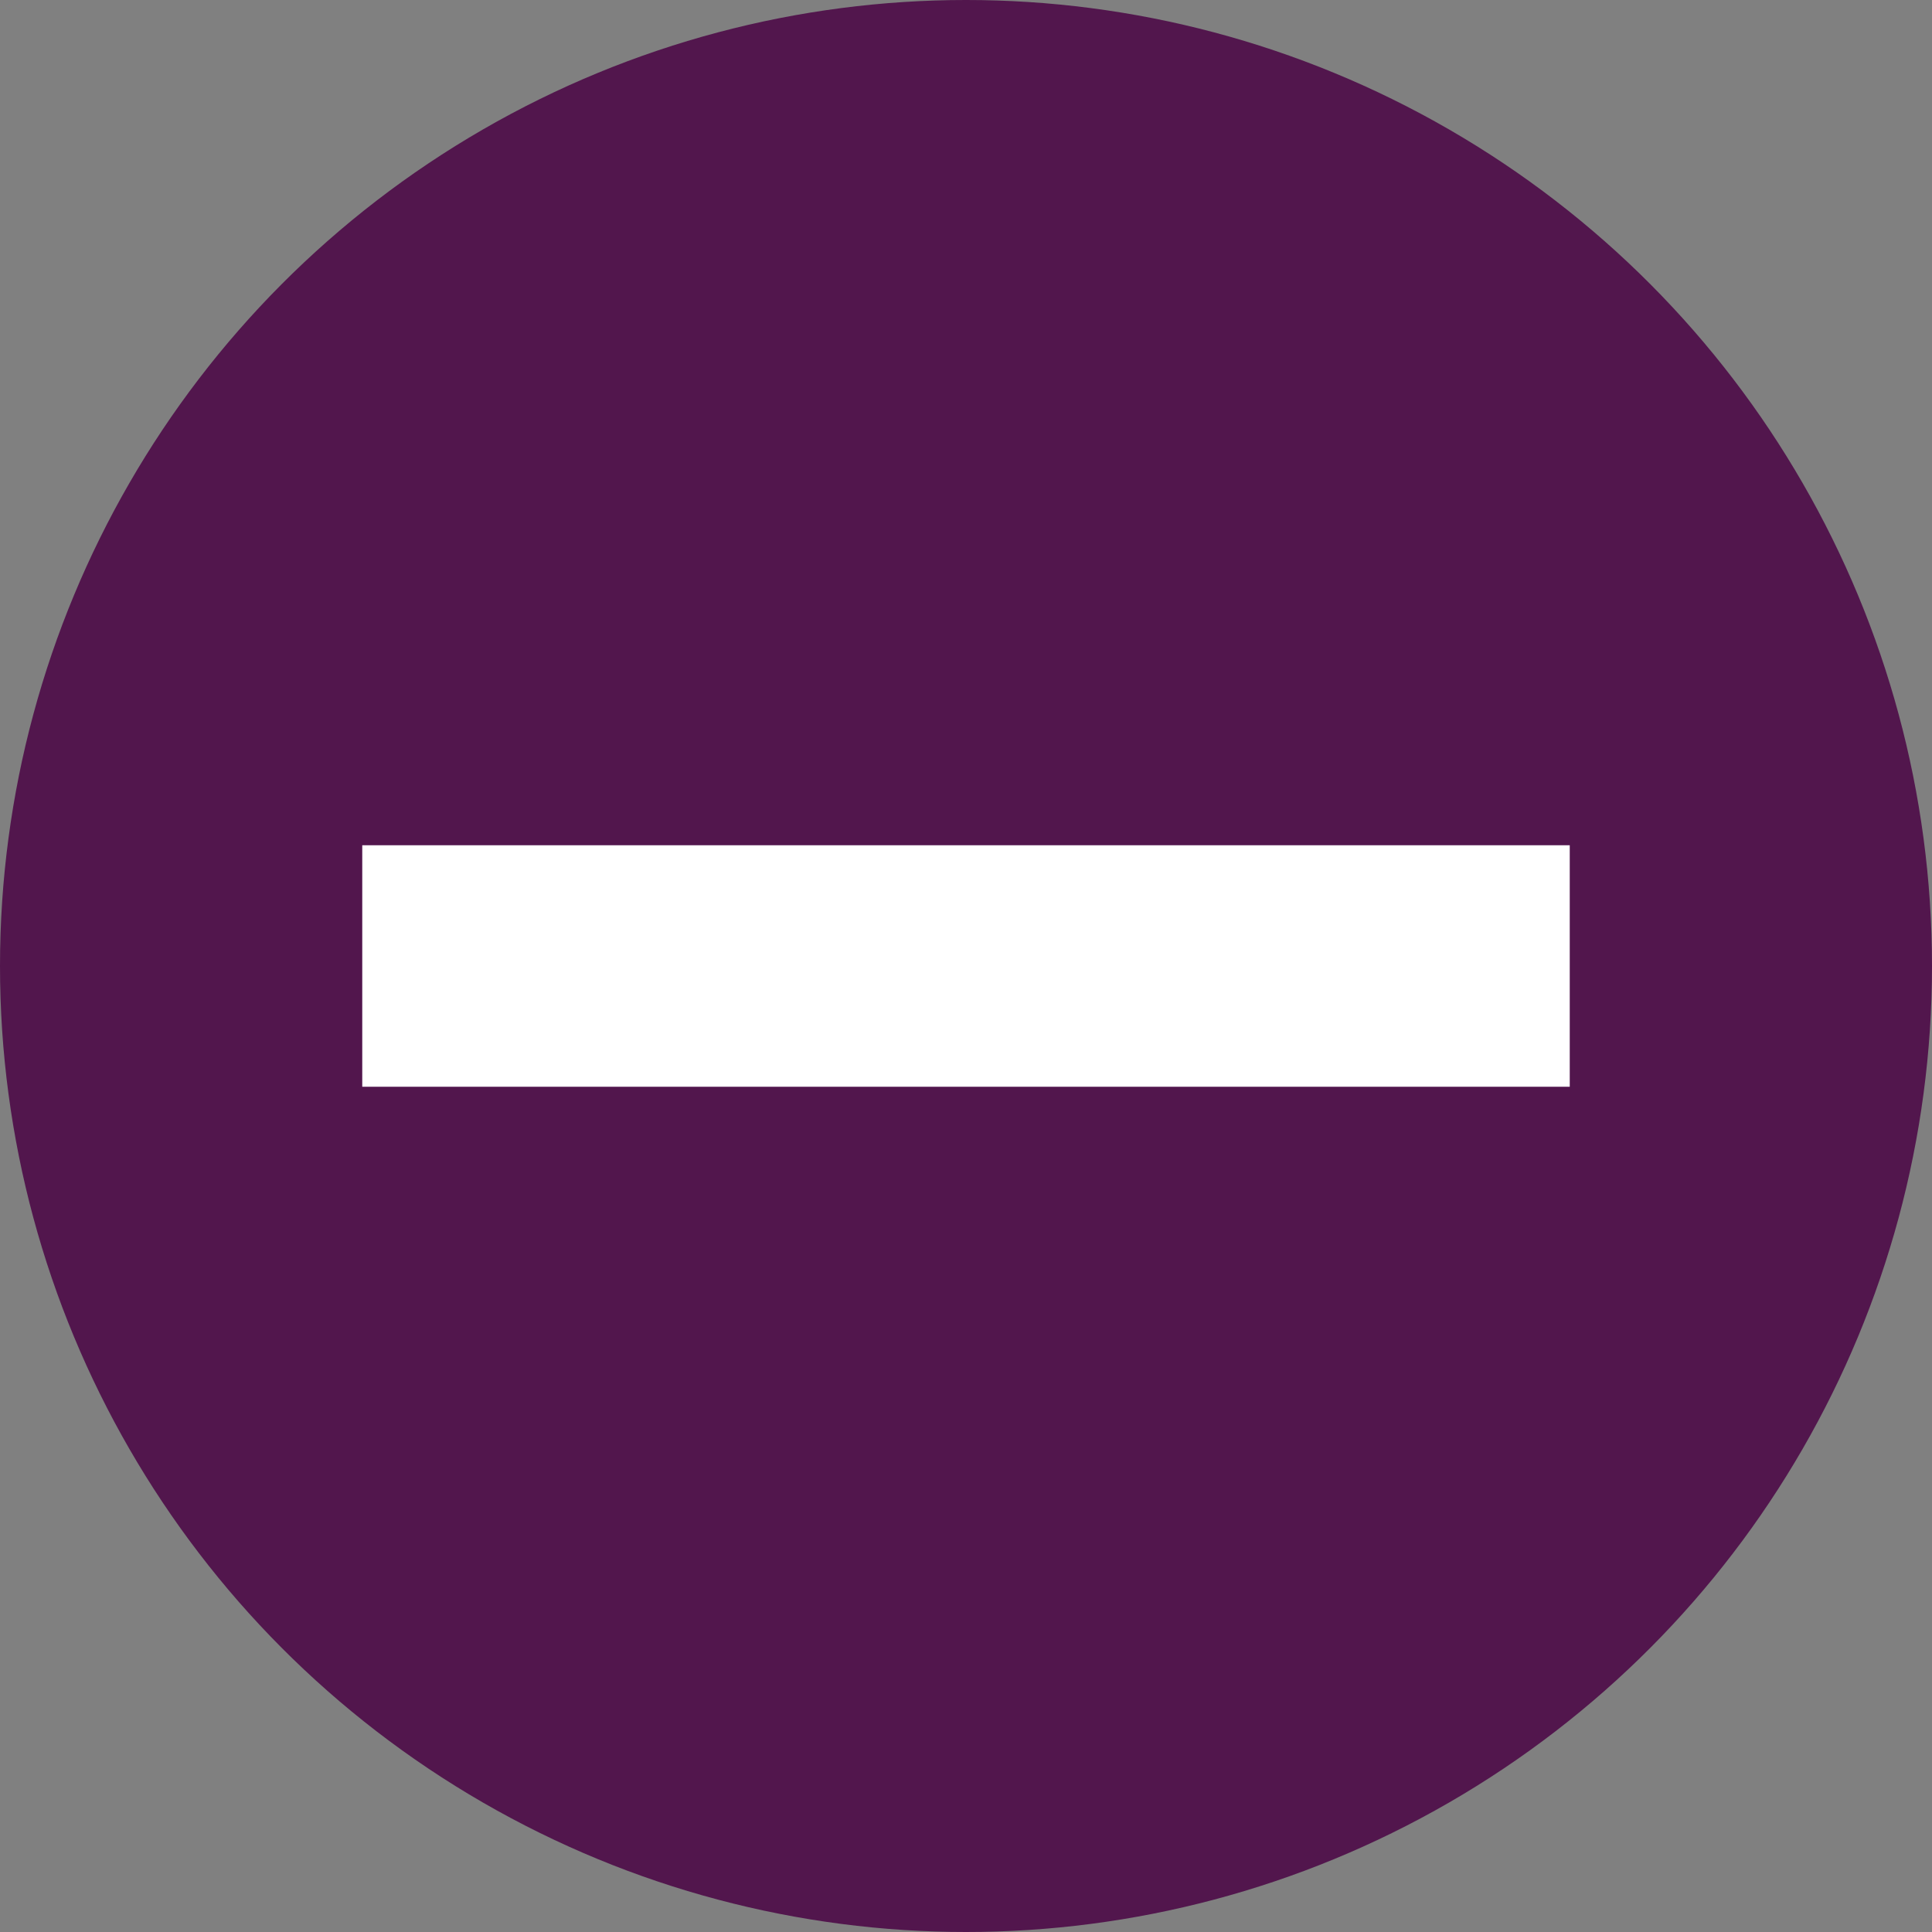 <svg width="16" height="16" version="1.1" xmlns="http://www.w3.org/2000/svg">
 <rect width="100%" height="100%" fill="#808080" stroke="none"/>
 <circle cx="8" cy="8" r="8" style="fill:#52164d"/>
 <rect x="3" y="7" width="10" height="2" style="fill:#ffffff"/>
</svg>
